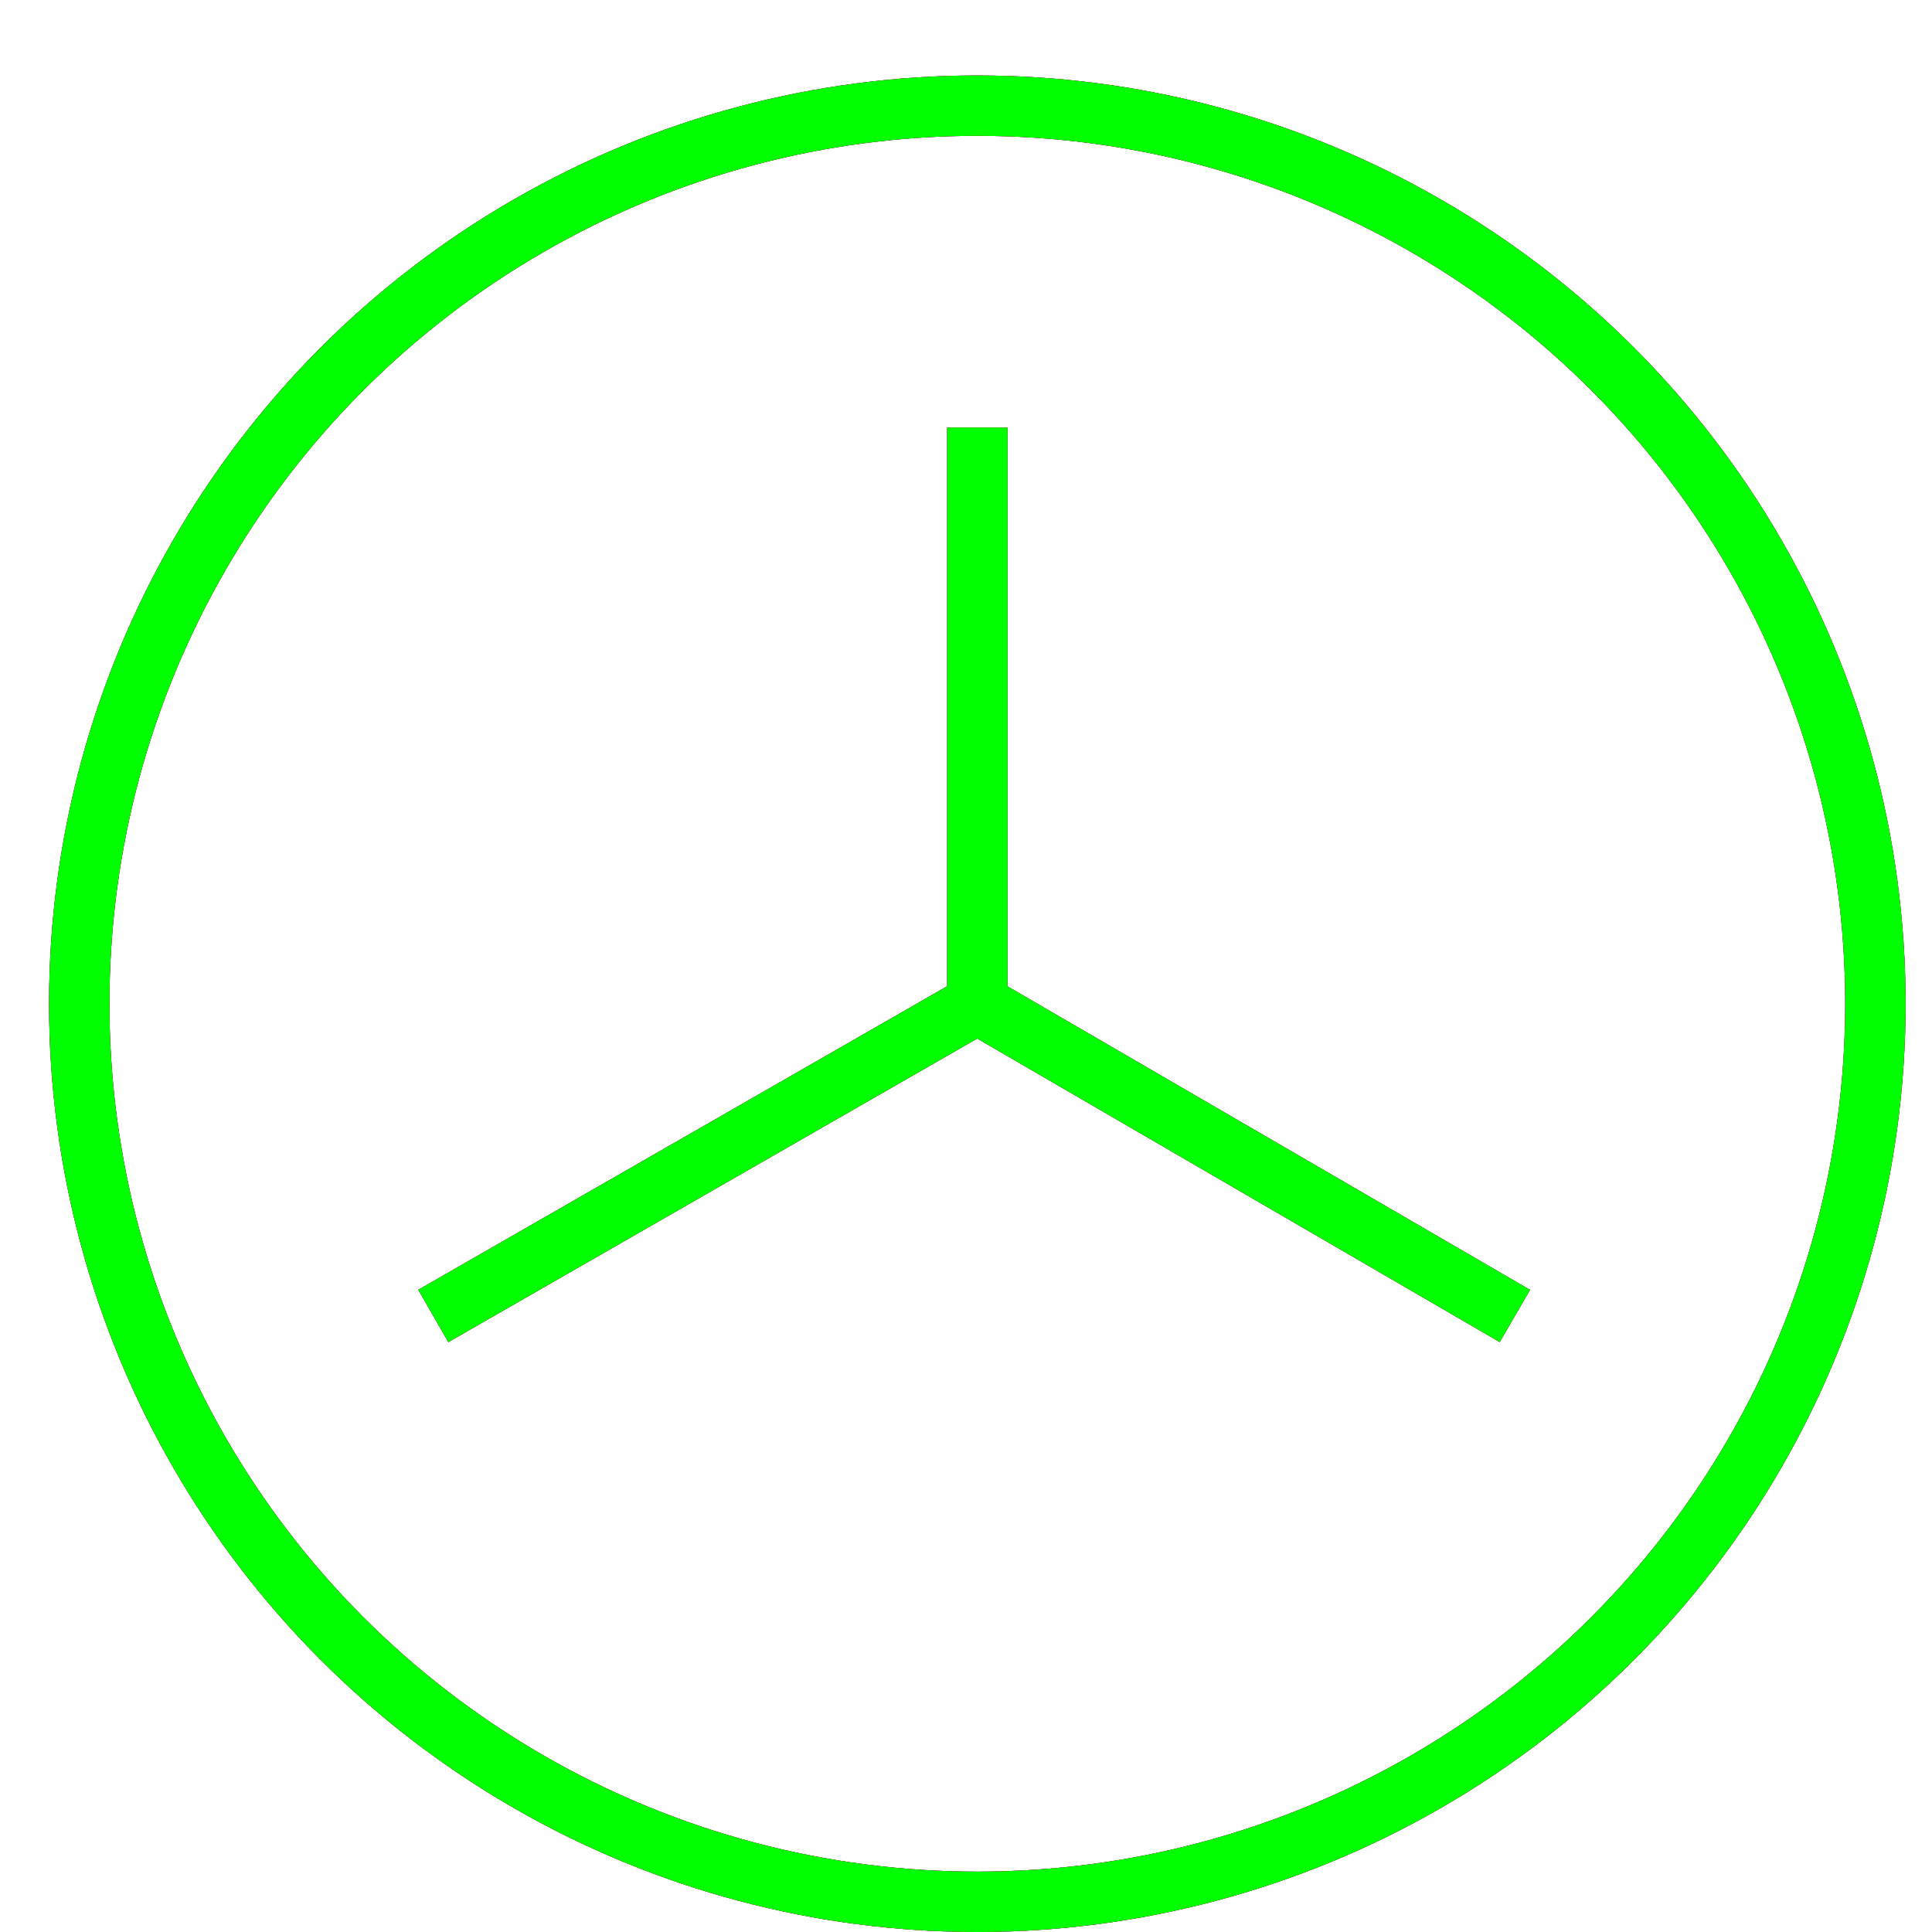 <?xml version="1.0" encoding="utf-8"?>
<!-- Generator: Adobe Illustrator 14.0.0, SVG Export Plug-In . SVG Version: 6.00 Build 43363)  -->
<!DOCTYPE svg PUBLIC "-//W3C//DTD SVG 1.1//EN" "http://www.w3.org/Graphics/SVG/1.1/DTD/svg11.dtd">
<svg version="1.1" id="图层_1" xmlns="http://www.w3.org/2000/svg" xmlns:xlink="http://www.w3.org/1999/xlink" x="0px" y="0px"
	 width="64px" height="64px" viewBox="0 0 64 64" enable-background="new 0 0 64 64" xml:space="preserve">
<g id="Blue">
	<circle fill="none" stroke="#0000FF" stroke-width="2" cx="32.375" cy="33.25" r="29.75"/>
	<line fill="none" stroke="#0000FF" stroke-width="2" x1="32.375" y1="33.249" x2="32.375" y2="14.163"/>
	<line fill="none" stroke="#0000FF" stroke-width="2" x1="32.375" y1="33.249" x2="14.354" y2="43.593"/>
	<line fill="none" stroke="#0000FF" stroke-width="2" x1="32.375" y1="33.249" x2="50.182" y2="43.593"/>
</g>
<g id="Red">
	<circle fill="none" stroke="#FF0000" stroke-width="2" cx="32.375" cy="33.25" r="29.75"/>
	<line fill="none" stroke="#FF0000" stroke-width="2" x1="32.375" y1="33.249" x2="32.375" y2="14.163"/>
	<line fill="none" stroke="#FF0000" stroke-width="2" x1="32.375" y1="33.249" x2="14.354" y2="43.593"/>
	<line fill="none" stroke="#FF0000" stroke-width="2" x1="32.375" y1="33.249" x2="50.182" y2="43.593"/>
</g>
<g id="White">
	<circle fill="none" stroke="#00FF00" stroke-width="2" cx="32.375" cy="33.25" r="29.75"/>
	<line fill="none" stroke="#00FF00" stroke-width="2" x1="32.375" y1="33.249" x2="32.375" y2="14.163"/>
	<line fill="none" stroke="#00FF00" stroke-width="2" x1="32.375" y1="33.249" x2="14.354" y2="43.593"/>
	<line fill="none" stroke="#00FF00" stroke-width="2" x1="32.375" y1="33.249" x2="50.182" y2="43.593"/>
</g>
</svg>
